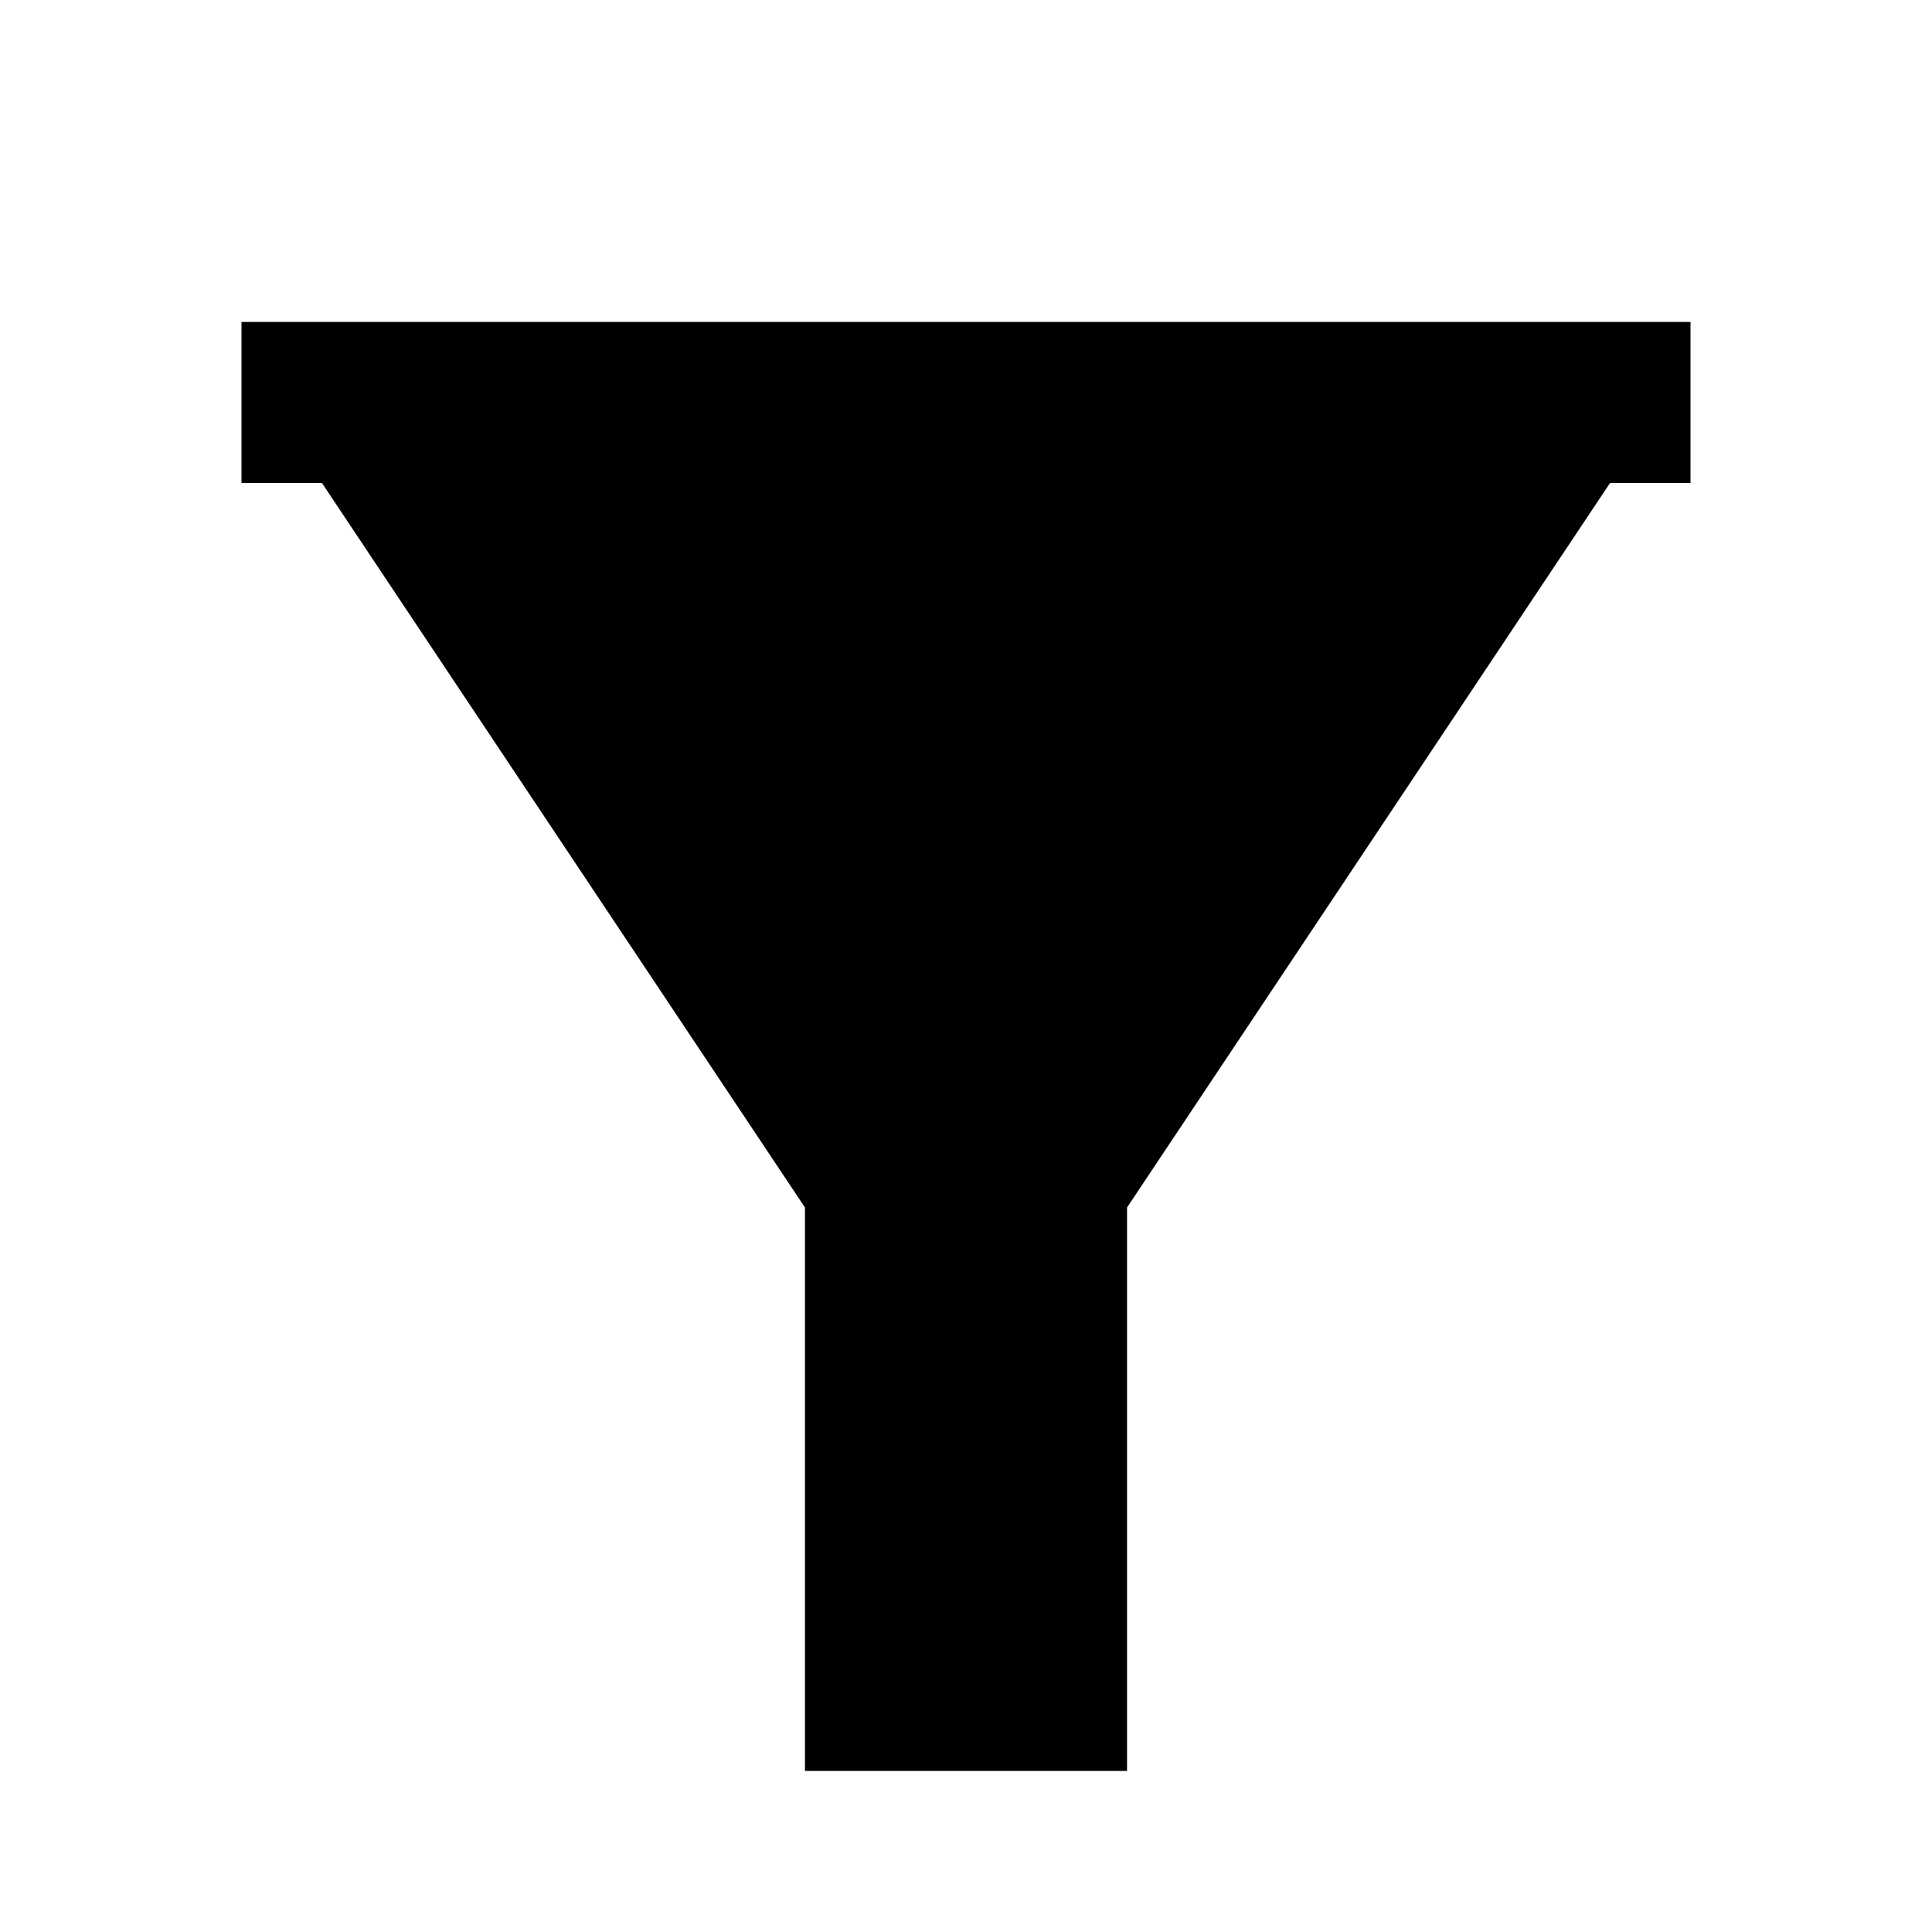 <svg width="17" height="17" viewBox="0 0 17 17" fill="none" xmlns="http://www.w3.org/2000/svg">
<path d="M14.875 2.833V4.25H14.167L9.917 10.625V15.583H7.083V10.625L2.833 4.25H2.125V2.833H14.875Z" fill="black"/>
</svg>
